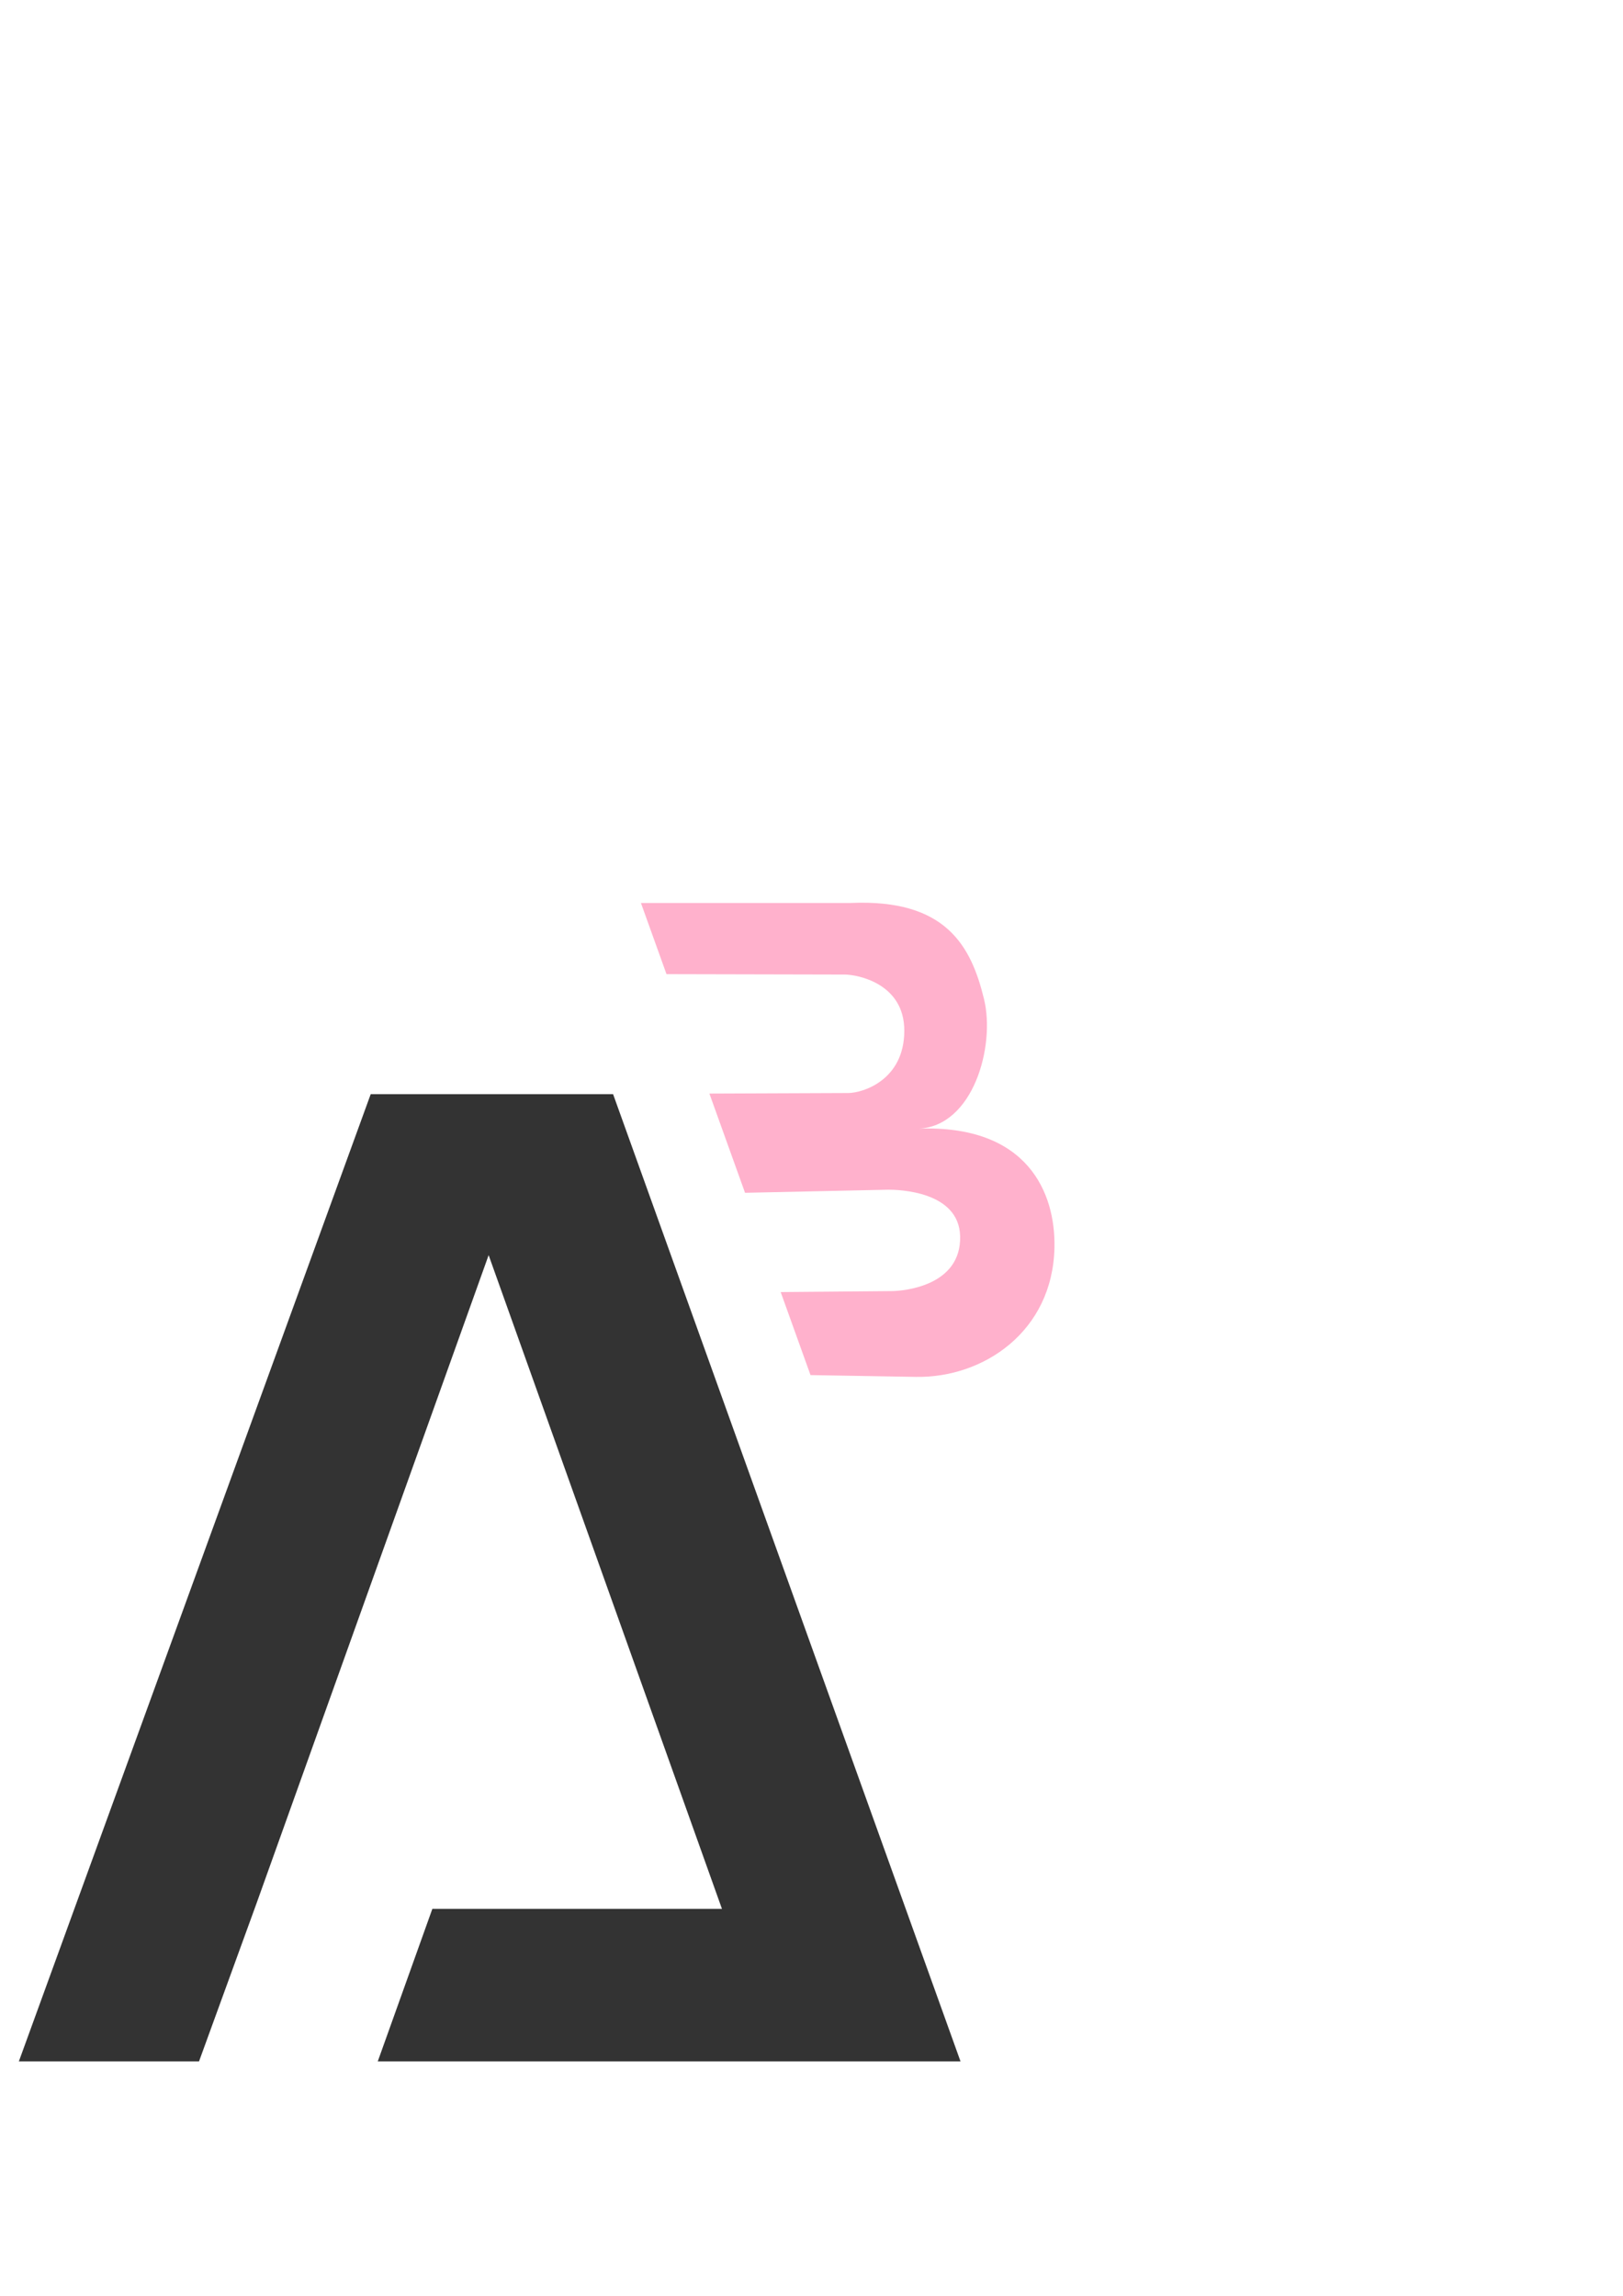 <?xml version="1.0" encoding="UTF-8" standalone="no"?>
<!-- Created with Inkscape (http://www.inkscape.org/) -->

<svg
   width="210mm"
   height="297mm"
   viewBox="0 0 210 297"
   version="1.1"
   id="svg5"
   xml:space="preserve"
   sodipodi:docname="logo2.svg"
   inkscape:version="1.2.1 (9c6d41e, 2022-07-14)"
   xmlns:inkscape="http://www.inkscape.org/namespaces/inkscape"
   xmlns:sodipodi="http://sodipodi.sourceforge.net/DTD/sodipodi-0.dtd"
   xmlns="http://www.w3.org/2000/svg"
   xmlns:svg="http://www.w3.org/2000/svg"><sodipodi:namedview
     id="namedview7"
     pagecolor="#ffffff"
     bordercolor="#111111"
     borderopacity="1"
     inkscape:showpageshadow="0"
     inkscape:pageopacity="0"
     inkscape:pagecheckerboard="1"
     inkscape:deskcolor="#d1d1d1"
     inkscape:document-units="mm"
     showgrid="false"
     inkscape:zoom="0.99029665"
     inkscape:cx="307.98852"
     inkscape:cy="716.45198"
     inkscape:window-width="1920"
     inkscape:window-height="1027"
     inkscape:window-x="1728"
     inkscape:window-y="62"
     inkscape:window-maximized="0"
     inkscape:current-layer="layer1" /><defs
     id="defs2"><inkscape:path-effect
       effect="skeletal"
       id="path-effect5337"
       is_visible="true"
       lpeversion="1"
       pattern="M 0,4.992 C 0,2.236 2.236,0 4.992,0 c 2.756,0 4.992,2.236 4.992,4.992 0,2.756 -2.236,4.992 -4.992,4.992 C 2.236,9.984 0,7.748 0,4.992 Z"
       copytype="single_stretched"
       prop_scale="-0.085"
       scale_y_rel="false"
       spacing="0"
       normal_offset="0"
       tang_offset="0"
       prop_units="false"
       vertical_pattern="false"
       hide_knot="false"
       fuse_tolerance="0" /><inkscape:path-effect
       effect="skeletal"
       id="path-effect4980"
       is_visible="true"
       lpeversion="1"
       pattern="M 0,4.992 C 0,2.236 2.236,0 4.992,0 c 2.756,0 4.992,2.236 4.992,4.992 0,2.756 -2.236,4.992 -4.992,4.992 C 2.236,9.984 0,7.748 0,4.992 Z"
       copytype="single_stretched"
       prop_scale="-0.009"
       scale_y_rel="false"
       spacing="0"
       normal_offset="0"
       tang_offset="0"
       prop_units="false"
       vertical_pattern="false"
       hide_knot="false"
       fuse_tolerance="0" /><inkscape:path-effect
       effect="spiro"
       id="path-effect4978"
       is_visible="true"
       lpeversion="1" /><inkscape:path-effect
       effect="skeletal"
       id="path-effect4974"
       is_visible="true"
       lpeversion="1"
       pattern="M 0,4.992 C 0,2.236 2.236,0 4.992,0 c 2.756,0 4.992,2.236 4.992,4.992 0,2.756 -2.236,4.992 -4.992,4.992 C 2.236,9.984 0,7.748 0,4.992 Z"
       copytype="single_stretched"
       prop_scale="-0.09"
       scale_y_rel="false"
       spacing="0"
       normal_offset="0"
       tang_offset="0"
       prop_units="false"
       vertical_pattern="false"
       hide_knot="false"
       fuse_tolerance="0" /><inkscape:path-effect
       effect="spiro"
       id="path-effect4972"
       is_visible="true"
       lpeversion="1" /><inkscape:path-effect
       effect="skeletal"
       id="path-effect4950"
       is_visible="true"
       lpeversion="1"
       pattern="M 0,4.992 C 0,2.236 2.236,0 4.992,0 c 2.756,0 4.992,2.236 4.992,4.992 0,2.756 -2.236,4.992 -4.992,4.992 C 2.236,9.984 0,7.748 0,4.992 Z"
       copytype="single_stretched"
       prop_scale="-0.09"
       scale_y_rel="false"
       spacing="0"
       normal_offset="0"
       tang_offset="0"
       prop_units="false"
       vertical_pattern="false"
       hide_knot="false"
       fuse_tolerance="0" /><inkscape:path-effect
       effect="spiro"
       id="path-effect4948"
       is_visible="true"
       lpeversion="1" /><rect
       x="216"
       y="206"
       width="50"
       height="24"
       id="rect119" /><rect
       x="179"
       y="191"
       width="272"
       height="298"
       id="rect113" /><clipPath
       clipPathUnits="userSpaceOnUse"
       id="clipPath4928"><rect
         style="fill:#000000;stroke-width:0.265"
         id="rect4930"
         width="9.79"
         height="10.054"
         x="72.231"
         y="200.025" /></clipPath></defs><g
     inkscape:label="Layer 1"
     inkscape:groupmode="layer"
     id="layer1"><path
       id="path5001-5"
       clip-path="none"
       style="fill:#ffb1cc;fill-opacity:1;stroke-width:0.8"
       inkscape:transform-center-x="-34.720494"
       inkscape:transform-center-y="1.5417143"
       d="m 82.93,116.814 3.308,9.208 23.055,0.052 c 1.66,0.007 7.715,1.141 7.715,7.259 0,6.406 -5.381,8.056 -7.238,8.067 l -17.981,0.072 4.611,12.835 18.553,-0.4 c 1.313,0 9.144,0.19 9.278,6.029 0.148,6.393 -7.218,7.089 -8.941,7.089 l -14.277,0.125 3.859,10.74 13.641,0.233 c 8.734,0.149 17.681,-5.867 17.923,-16.701 0.159,-7.094 -3.456,-15.945 -17.626,-15.411 7.103,-0.267 9.992,-10.658 8.517,-16.744 -1.671,-6.897 -4.935,-12.999 -17.268,-12.453 z m -12.222,31.849 0.526,29.316 9.929,-0.026 z"
       sodipodi:nodetypes="cccsccccscccsscacccccc" /><path
       id="path287"
       style="fill:#333333;stroke-width:2.483"
       d="M 47.964,141.553 2.441,266.672 H 25.752 l 7.42,-20.385 30.053,-83.916 30.189,84.572 H 55.941 l -7.062,19.73 H 124.281 L 79.329,141.553 Z" /></g></svg>
